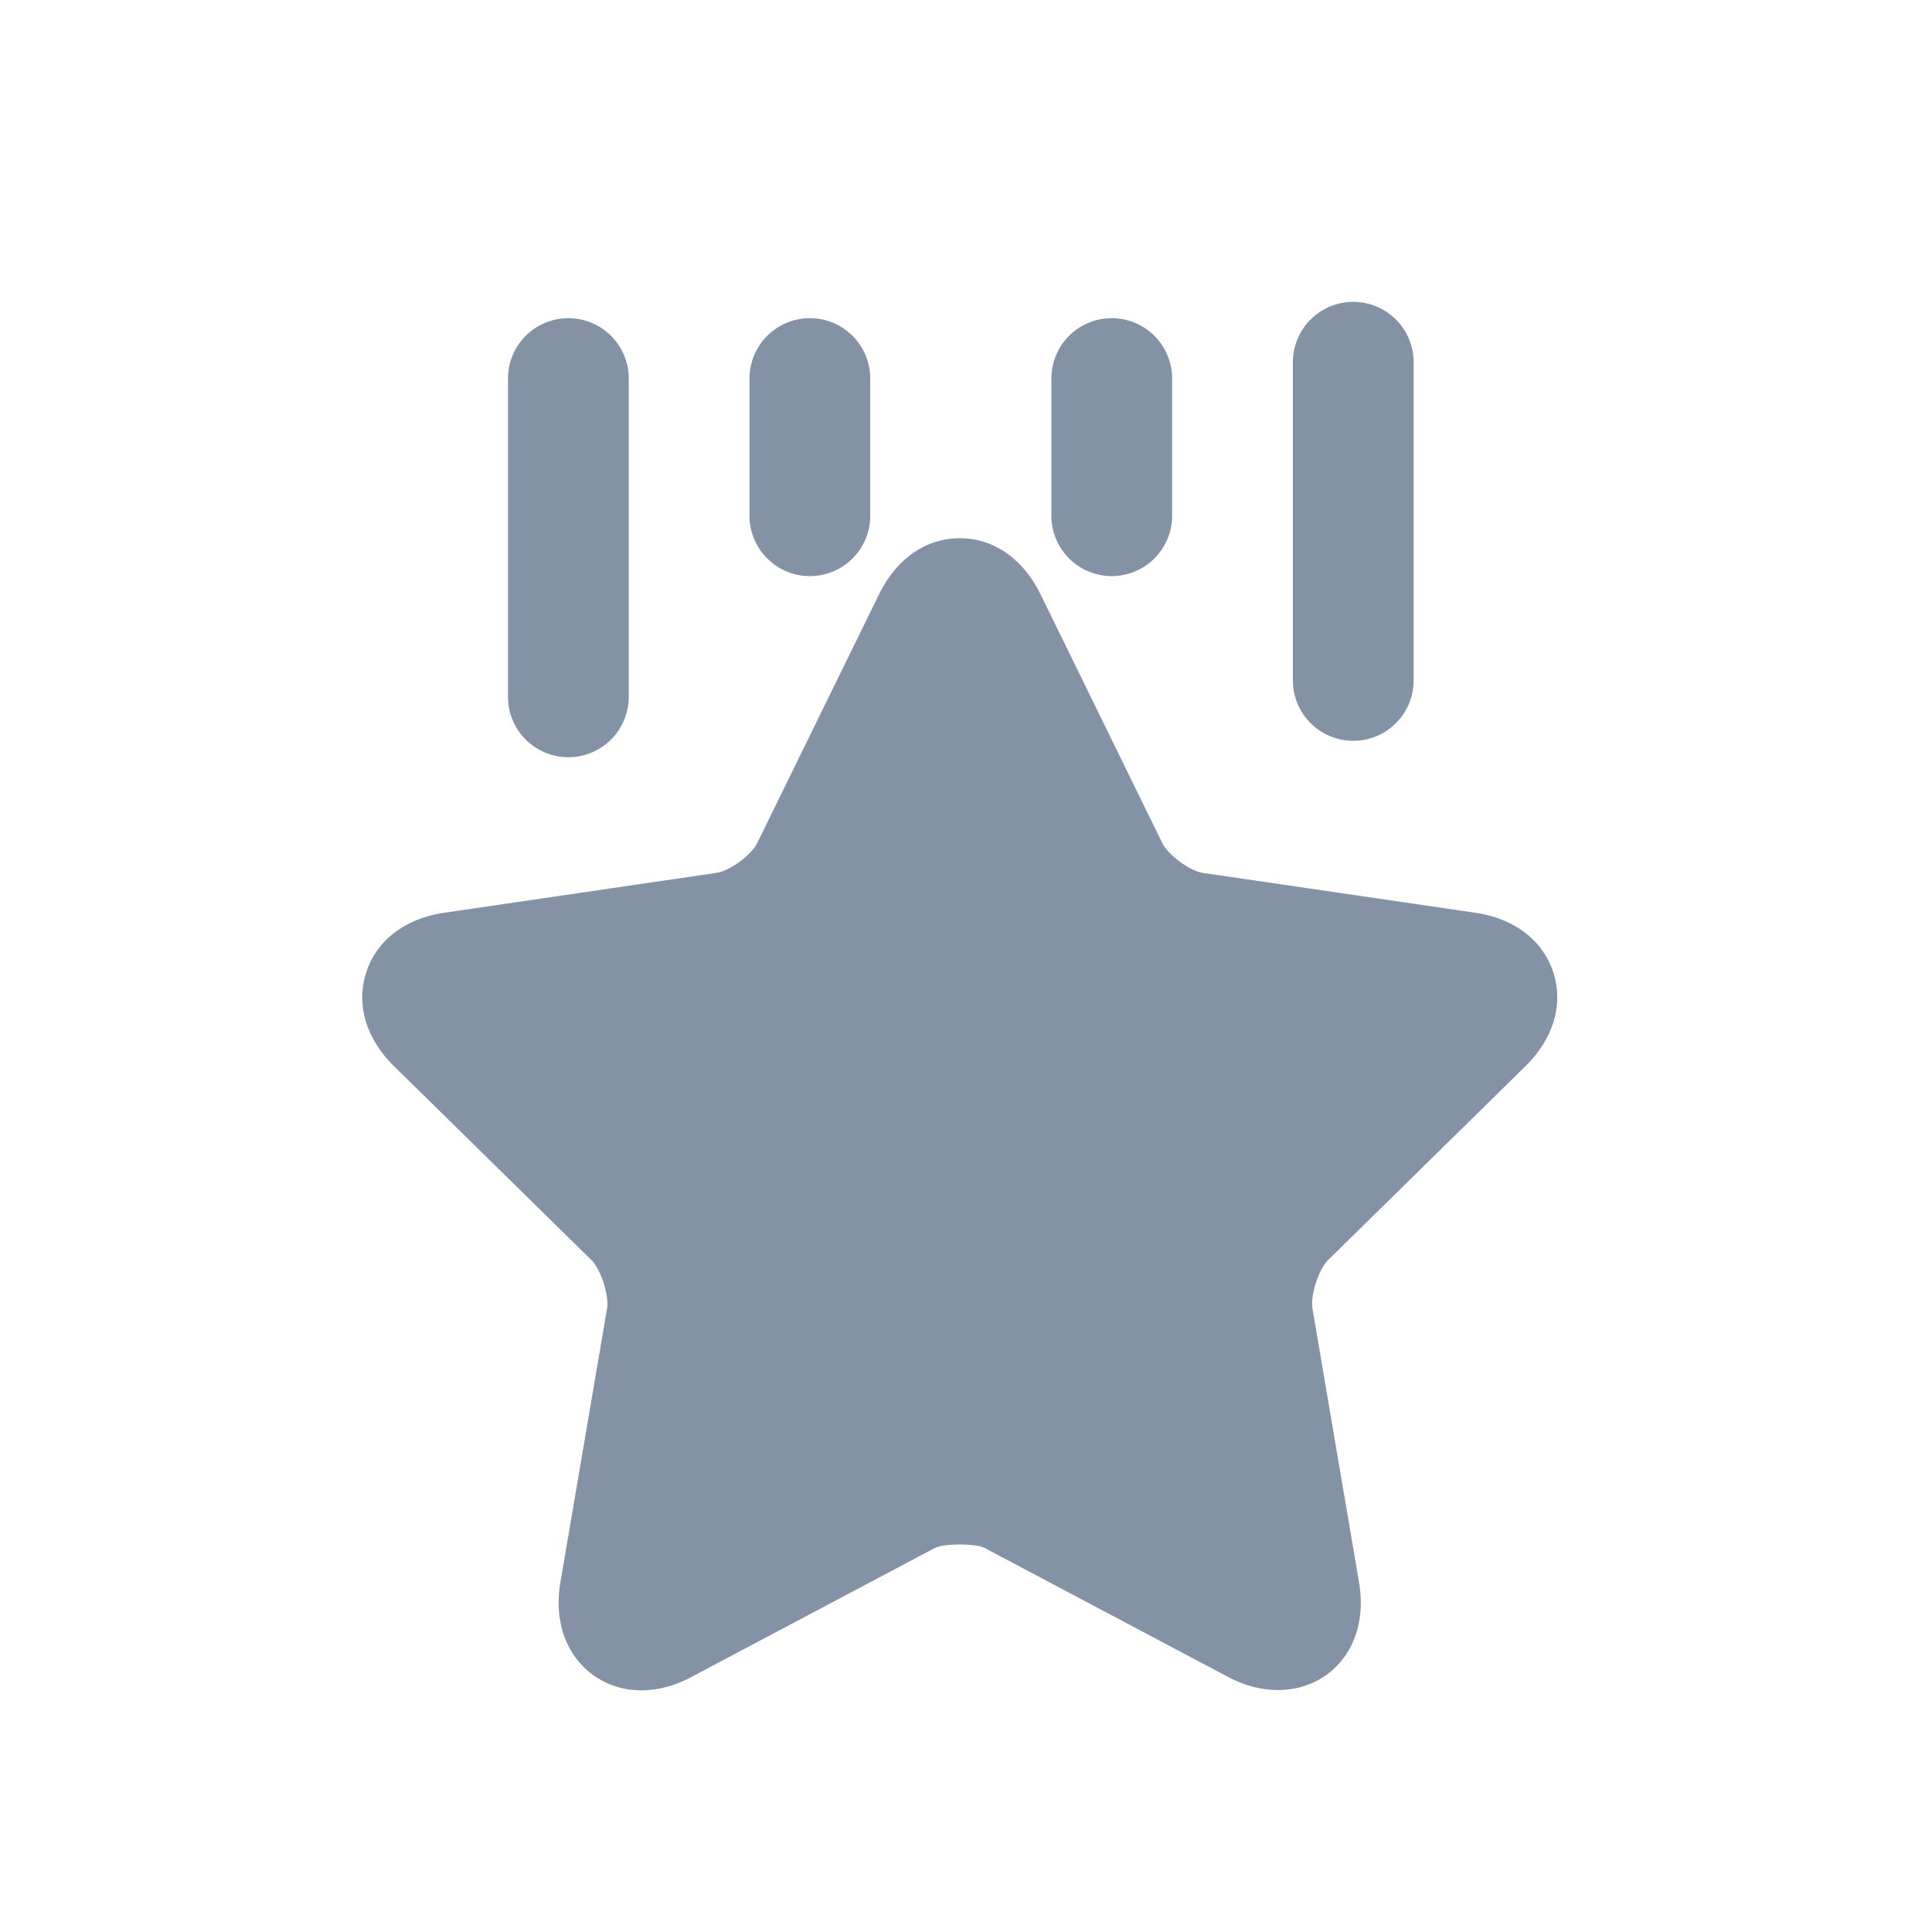 <?xml version="1.0" standalone="no"?><!DOCTYPE svg PUBLIC "-//W3C//DTD SVG 1.1//EN" "http://www.w3.org/Graphics/SVG/1.1/DTD/svg11.dtd"><svg t="1497494268569" class="icon" style="" viewBox="0 0 1024 1024" version="1.1" xmlns="http://www.w3.org/2000/svg" p-id="2260" xmlns:xlink="http://www.w3.org/1999/xlink" width="16" height="16"><defs><style type="text/css"></style></defs><path d="M808.384 565.248c15.008-14.72 20.416-32.928 14.848-49.984-5.568-16.96-20.64-28.48-41.312-31.488l-144.352-21.12c-6.944-1.056-18.4-9.472-21.504-15.776l-64.544-131.84c-9.28-18.944-24.864-29.76-42.816-29.76s-33.536 10.816-42.816 29.76l-64.576 131.84c-3.104 6.336-14.528 14.752-21.472 15.744l-144.352 21.152c-20.736 3.04-35.84 14.56-41.344 31.552-5.568 17.056-0.128 35.264 14.848 49.92l104.448 102.592c5.056 4.992 9.472 18.752 8.288 25.824l-24.672 144.832c-2.816 16.48 0.64 31.488 9.792 42.304 8.224 9.728 20 15.104 33.152 15.104 8.64 0 17.536-2.336 26.4-7.04l129.12-68.416c4.576-2.432 21.76-2.432 26.336 0l129.152 68.416c22.144 11.712 45.856 8.096 59.52-8.064 9.12-10.816 12.576-25.824 9.76-42.304l-24.64-144.8c-1.184-7.104 3.2-20.864 8.288-25.856l104.448-102.592zM301.248 401.344a32 32 0 0 0 32-32V200.64a32 32 0 0 0-64 0v168.704a32 32 0 0 0 32 32M429.248 305.344a32 32 0 0 0 32-32V200.64a32 32 0 0 0-64 0v72.704a32 32 0 0 0 32 32M589.248 305.344a32 32 0 0 0 32-32V200.64a32 32 0 0 0-64 0v72.704a32 32 0 0 0 32 32M717.248 392.64a32 32 0 0 0 32-32V192a32 32 0 0 0-64 0v168.64a32 32 0 0 0 32 32" p-id="2261" fill="#8492a6"></path></svg>
